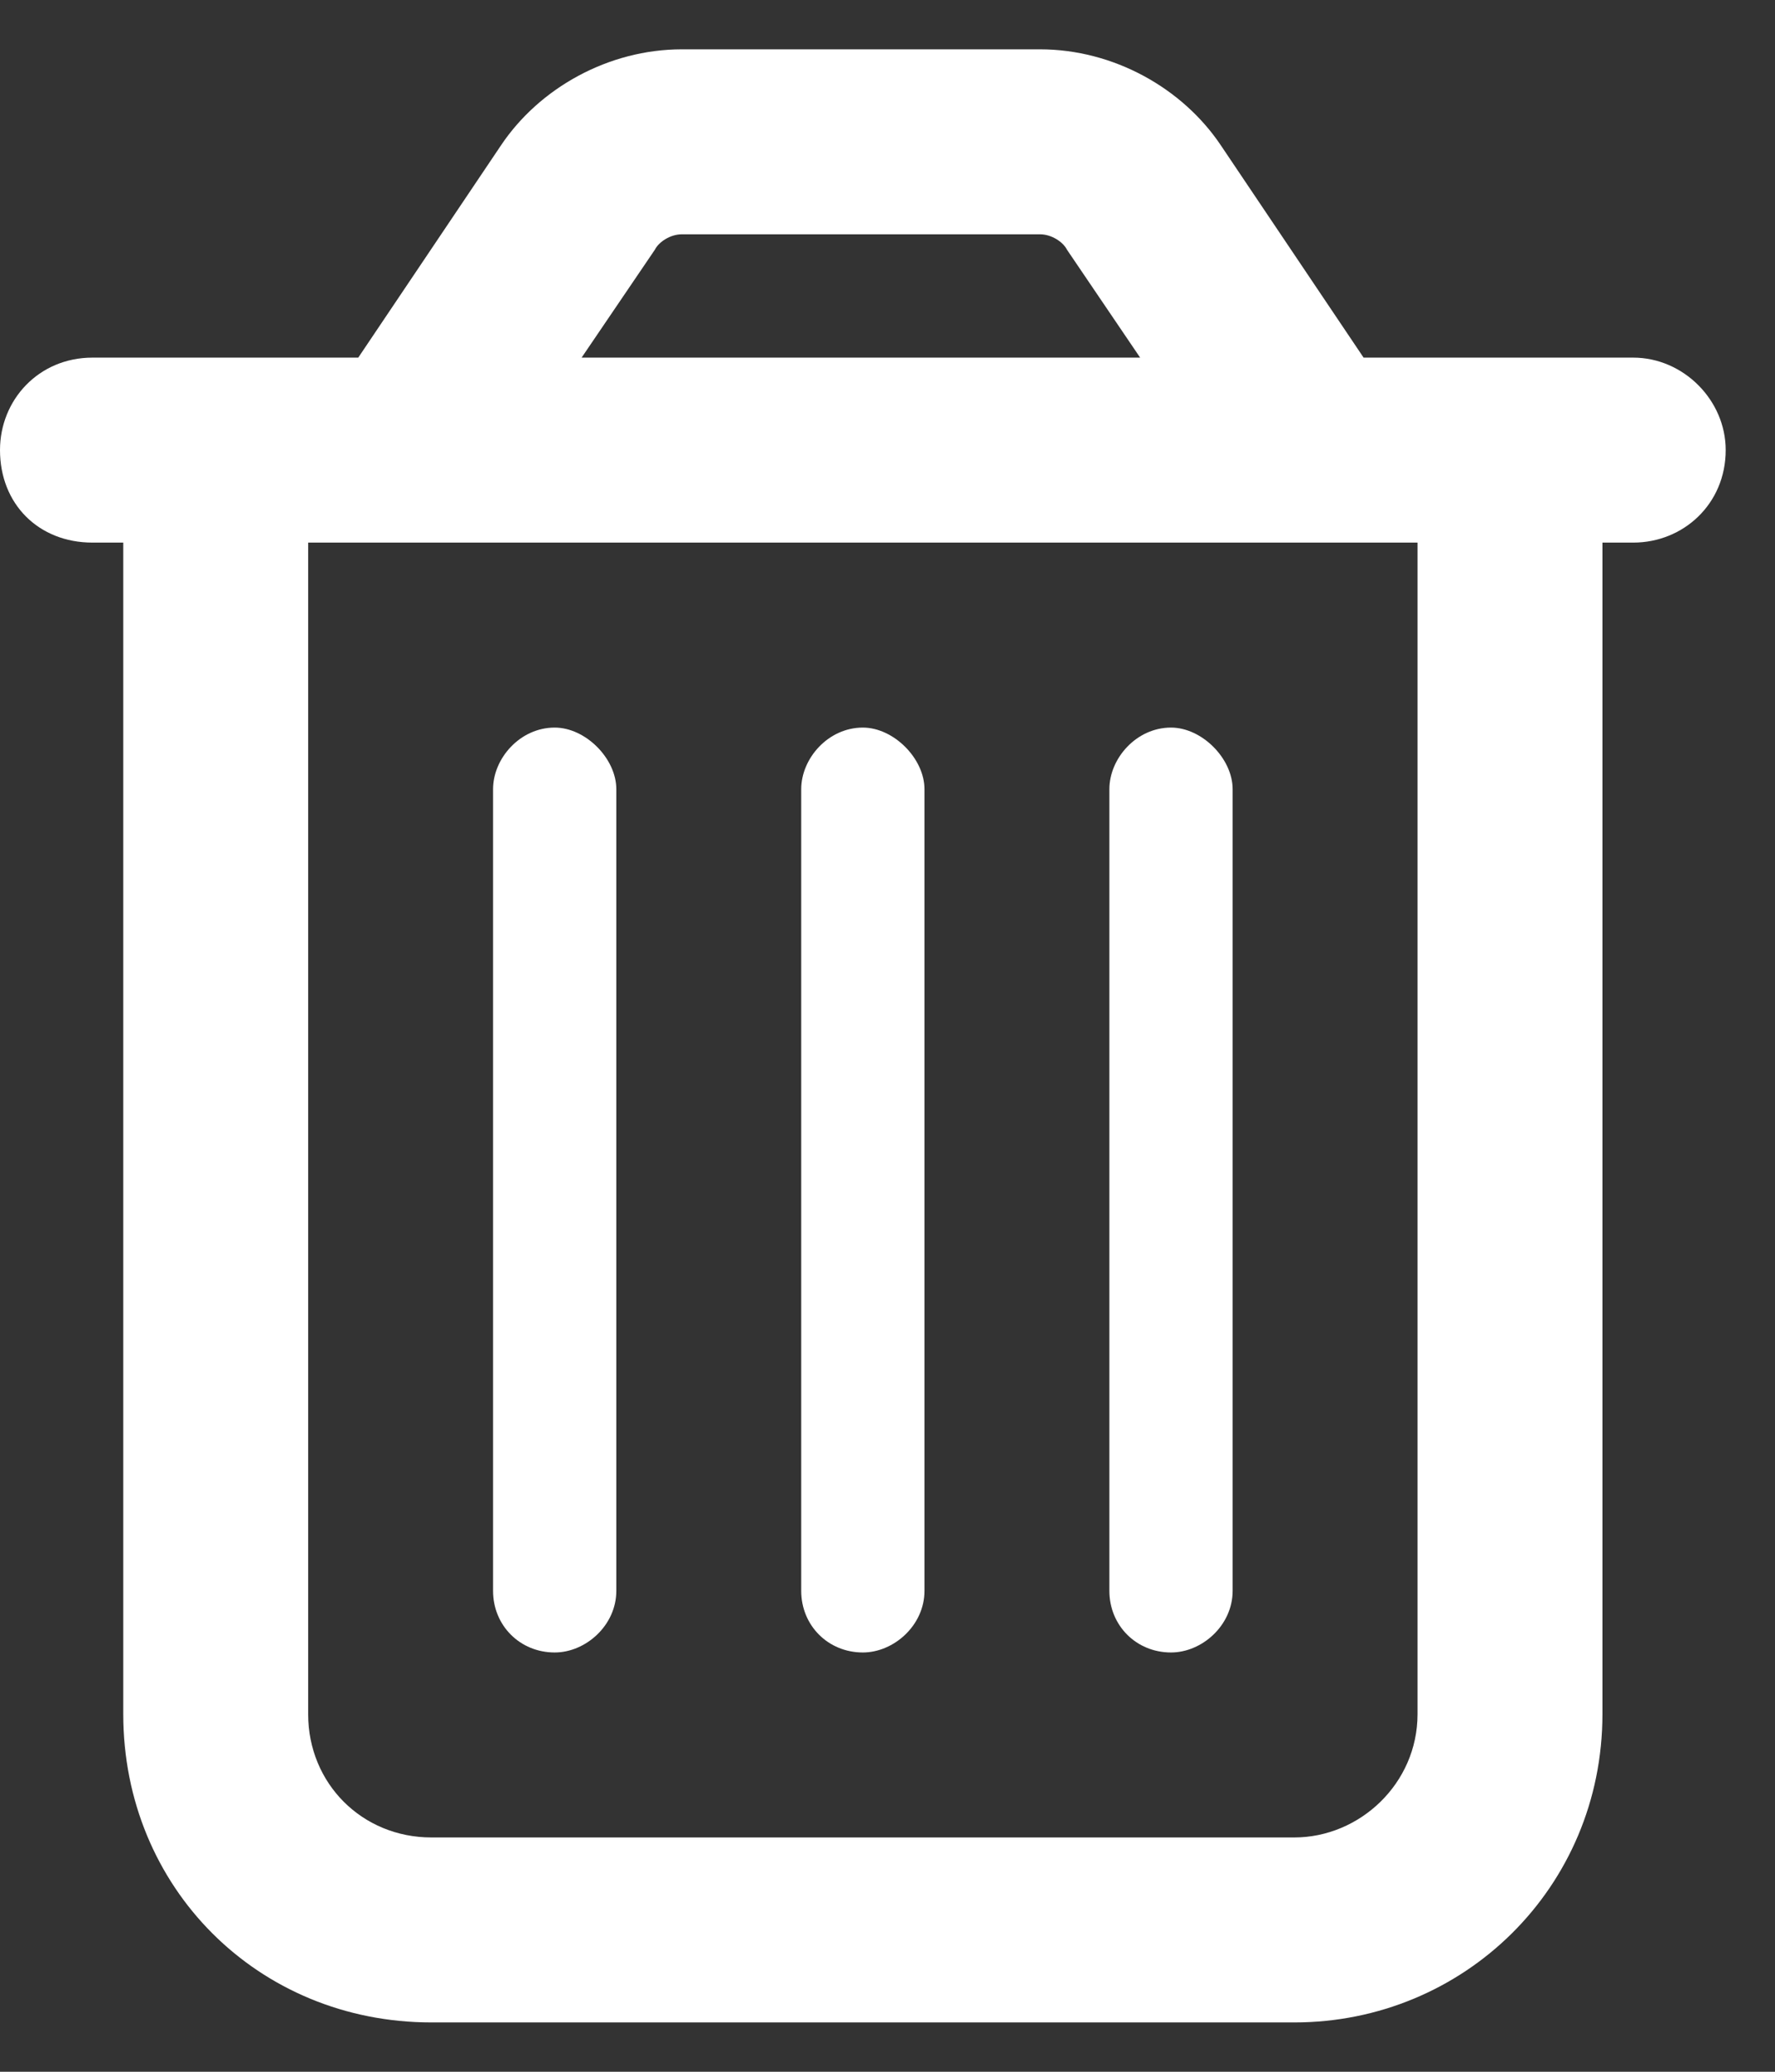 <svg width="18" height="21" viewBox="0 0 18 21" fill="none" xmlns="http://www.w3.org/2000/svg">
<rect x="0" y="0" width="18" height="21" fill="#333333" stroke="none"/>
<path d="M6.25 16.125C6.25 16.477 5.938 16.75 5.625 16.75C5.273 16.75 5 16.477 5 16.125V8C5 7.688 5.273 7.375 5.625 7.375C5.938 7.375 6.25 7.688 6.25 8V16.125ZM9.375 16.125C9.375 16.477 9.062 16.75 8.75 16.75C8.398 16.75 8.125 16.477 8.125 16.125V8C8.125 7.688 8.398 7.375 8.75 7.375C9.062 7.375 9.375 7.688 9.375 8V16.125ZM12.5 16.125C12.5 16.477 12.188 16.75 11.875 16.75C11.523 16.75 11.25 16.477 11.25 16.125V8C11.25 7.688 11.523 7.375 11.875 7.375C12.188 7.375 12.5 7.688 12.5 8V16.125ZM12.383 1.477L13.828 3.625H16.562C17.07 3.625 17.5 4.055 17.5 4.562C17.5 5.109 17.07 5.5 16.562 5.5H16.25V17.375C16.25 19.133 14.844 20.5 13.125 20.5H4.375C2.617 20.5 1.25 19.133 1.25 17.375V5.5H0.938C0.391 5.5 0 5.109 0 4.562C0 4.055 0.391 3.625 0.938 3.625H3.633L5.078 1.477C5.469 0.891 6.172 0.5 6.914 0.5H10.547C11.289 0.5 11.992 0.891 12.383 1.477ZM5.898 3.625H11.562L10.82 2.531C10.781 2.453 10.664 2.375 10.547 2.375H6.914C6.797 2.375 6.68 2.453 6.641 2.531L5.898 3.625ZM3.125 17.375C3.125 18.078 3.672 18.625 4.375 18.625H13.125C13.789 18.625 14.375 18.078 14.375 17.375V5.5H3.125V17.375Z" fill="white"/>
</svg>
